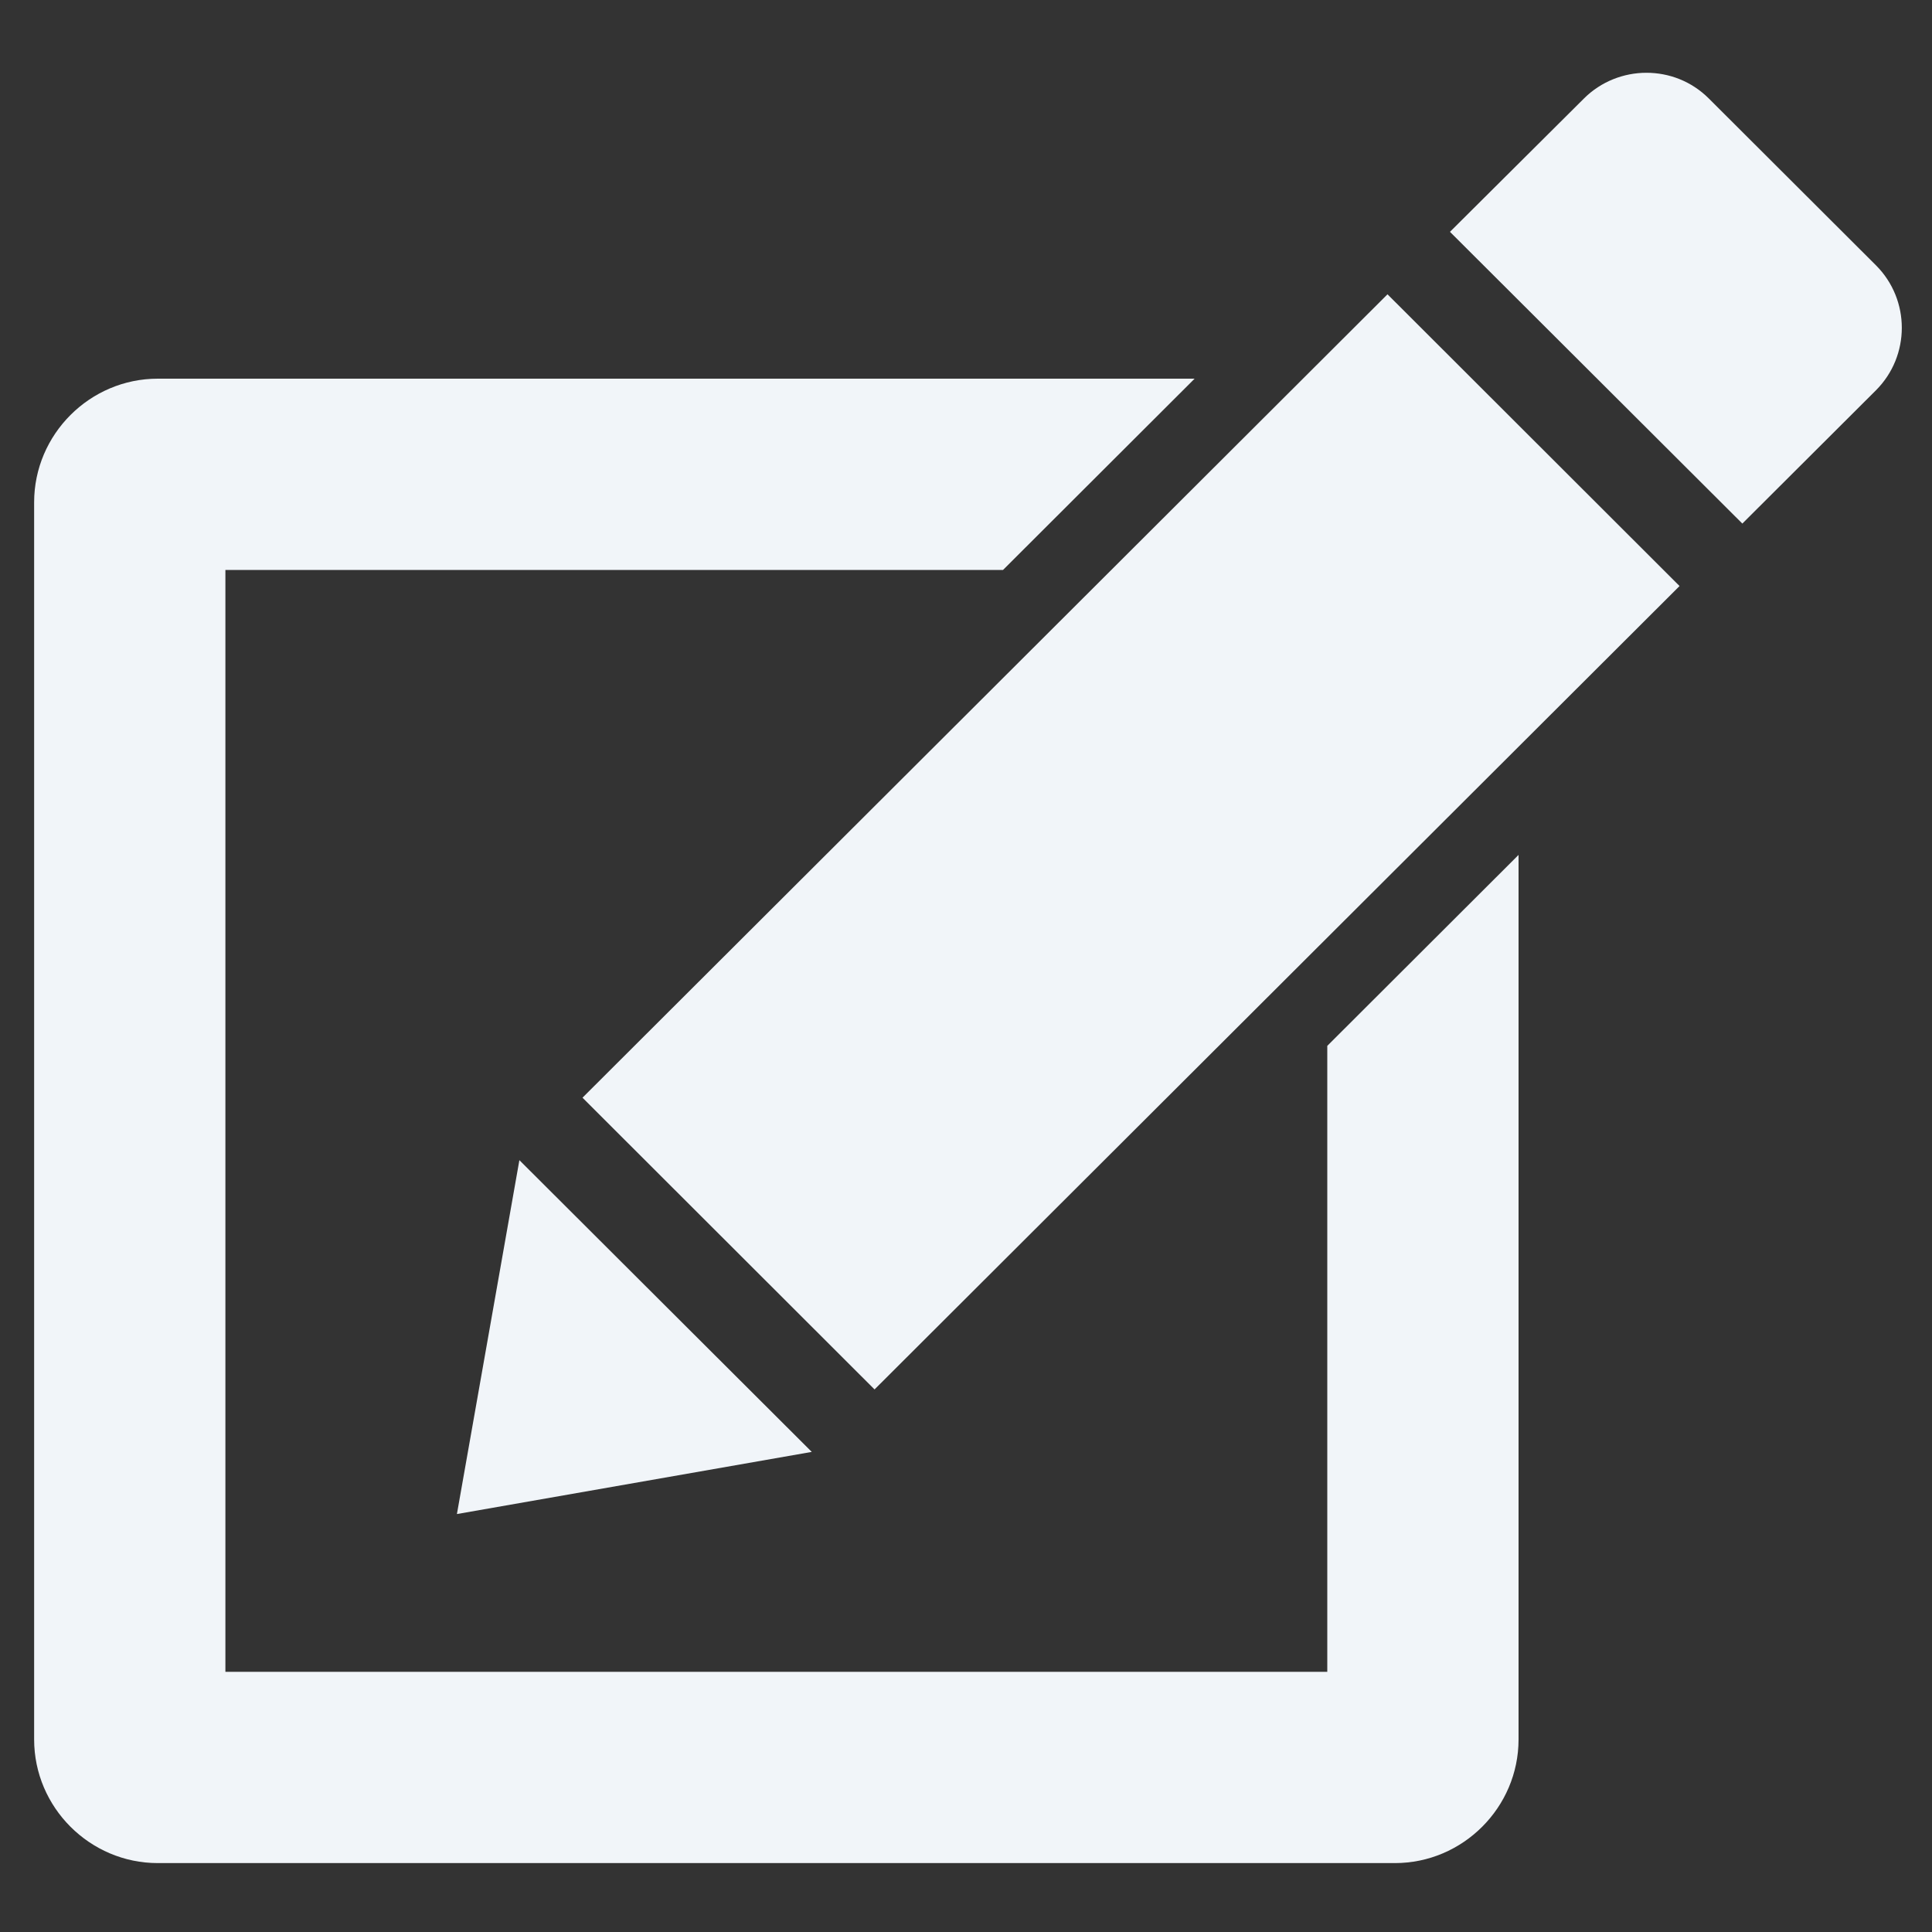 <?xml version="1.0" encoding="utf-8"?>
<!-- Generator: Adobe Illustrator 19.2.1, SVG Export Plug-In . SVG Version: 6.00 Build 0)  -->
<svg version="1.1" id="Capa_1" xmlns="http://www.w3.org/2000/svg" xmlns:xlink="http://www.w3.org/1999/xlink" x="0px" y="0px"
	 viewBox="0 0 600 600" style="enable-background:new 0 0 600 600;" xml:space="preserve">
<rect x="0" y="0" width="600" height="600" fill="#333333" stroke="none"/>
<style type="text/css">
	.st0{fill:#F1F5F9;}
</style>
<g>
	<g>
		<g>
			<path class="st0" d="M582.6,82.4l-51.9-51.8c-5.4-5.4-12.4-8-19.4-8c-7,0-14.1,2.7-19.4,8L450.3,72l90.8,90.6l41.5-41.4
				C593.3,110.5,593.3,93.1,582.6,82.4z"/>
			<polygon class="st0" points="180.9,340.9 271.6,431.5 521.6,182 430.9,91.4 			"/>
			<polygon class="st0" points="161.3,360.3 141.9,470.2 252.1,450.9 			"/>
			<path class="st0" d="M412.2,519.2H70V177h241.5l59.5-59.4H49c-21.1,0-38.4,17.3-38.4,38.4v384.2c0,21.1,17.3,38.4,38.4,38.4
				h384.2c21.1,0,38.4-17.3,38.4-38.4V265.5l-59.4,59.3L412.2,519.2L412.2,519.2z"/>
		</g>
	</g>
</g>
</svg>
